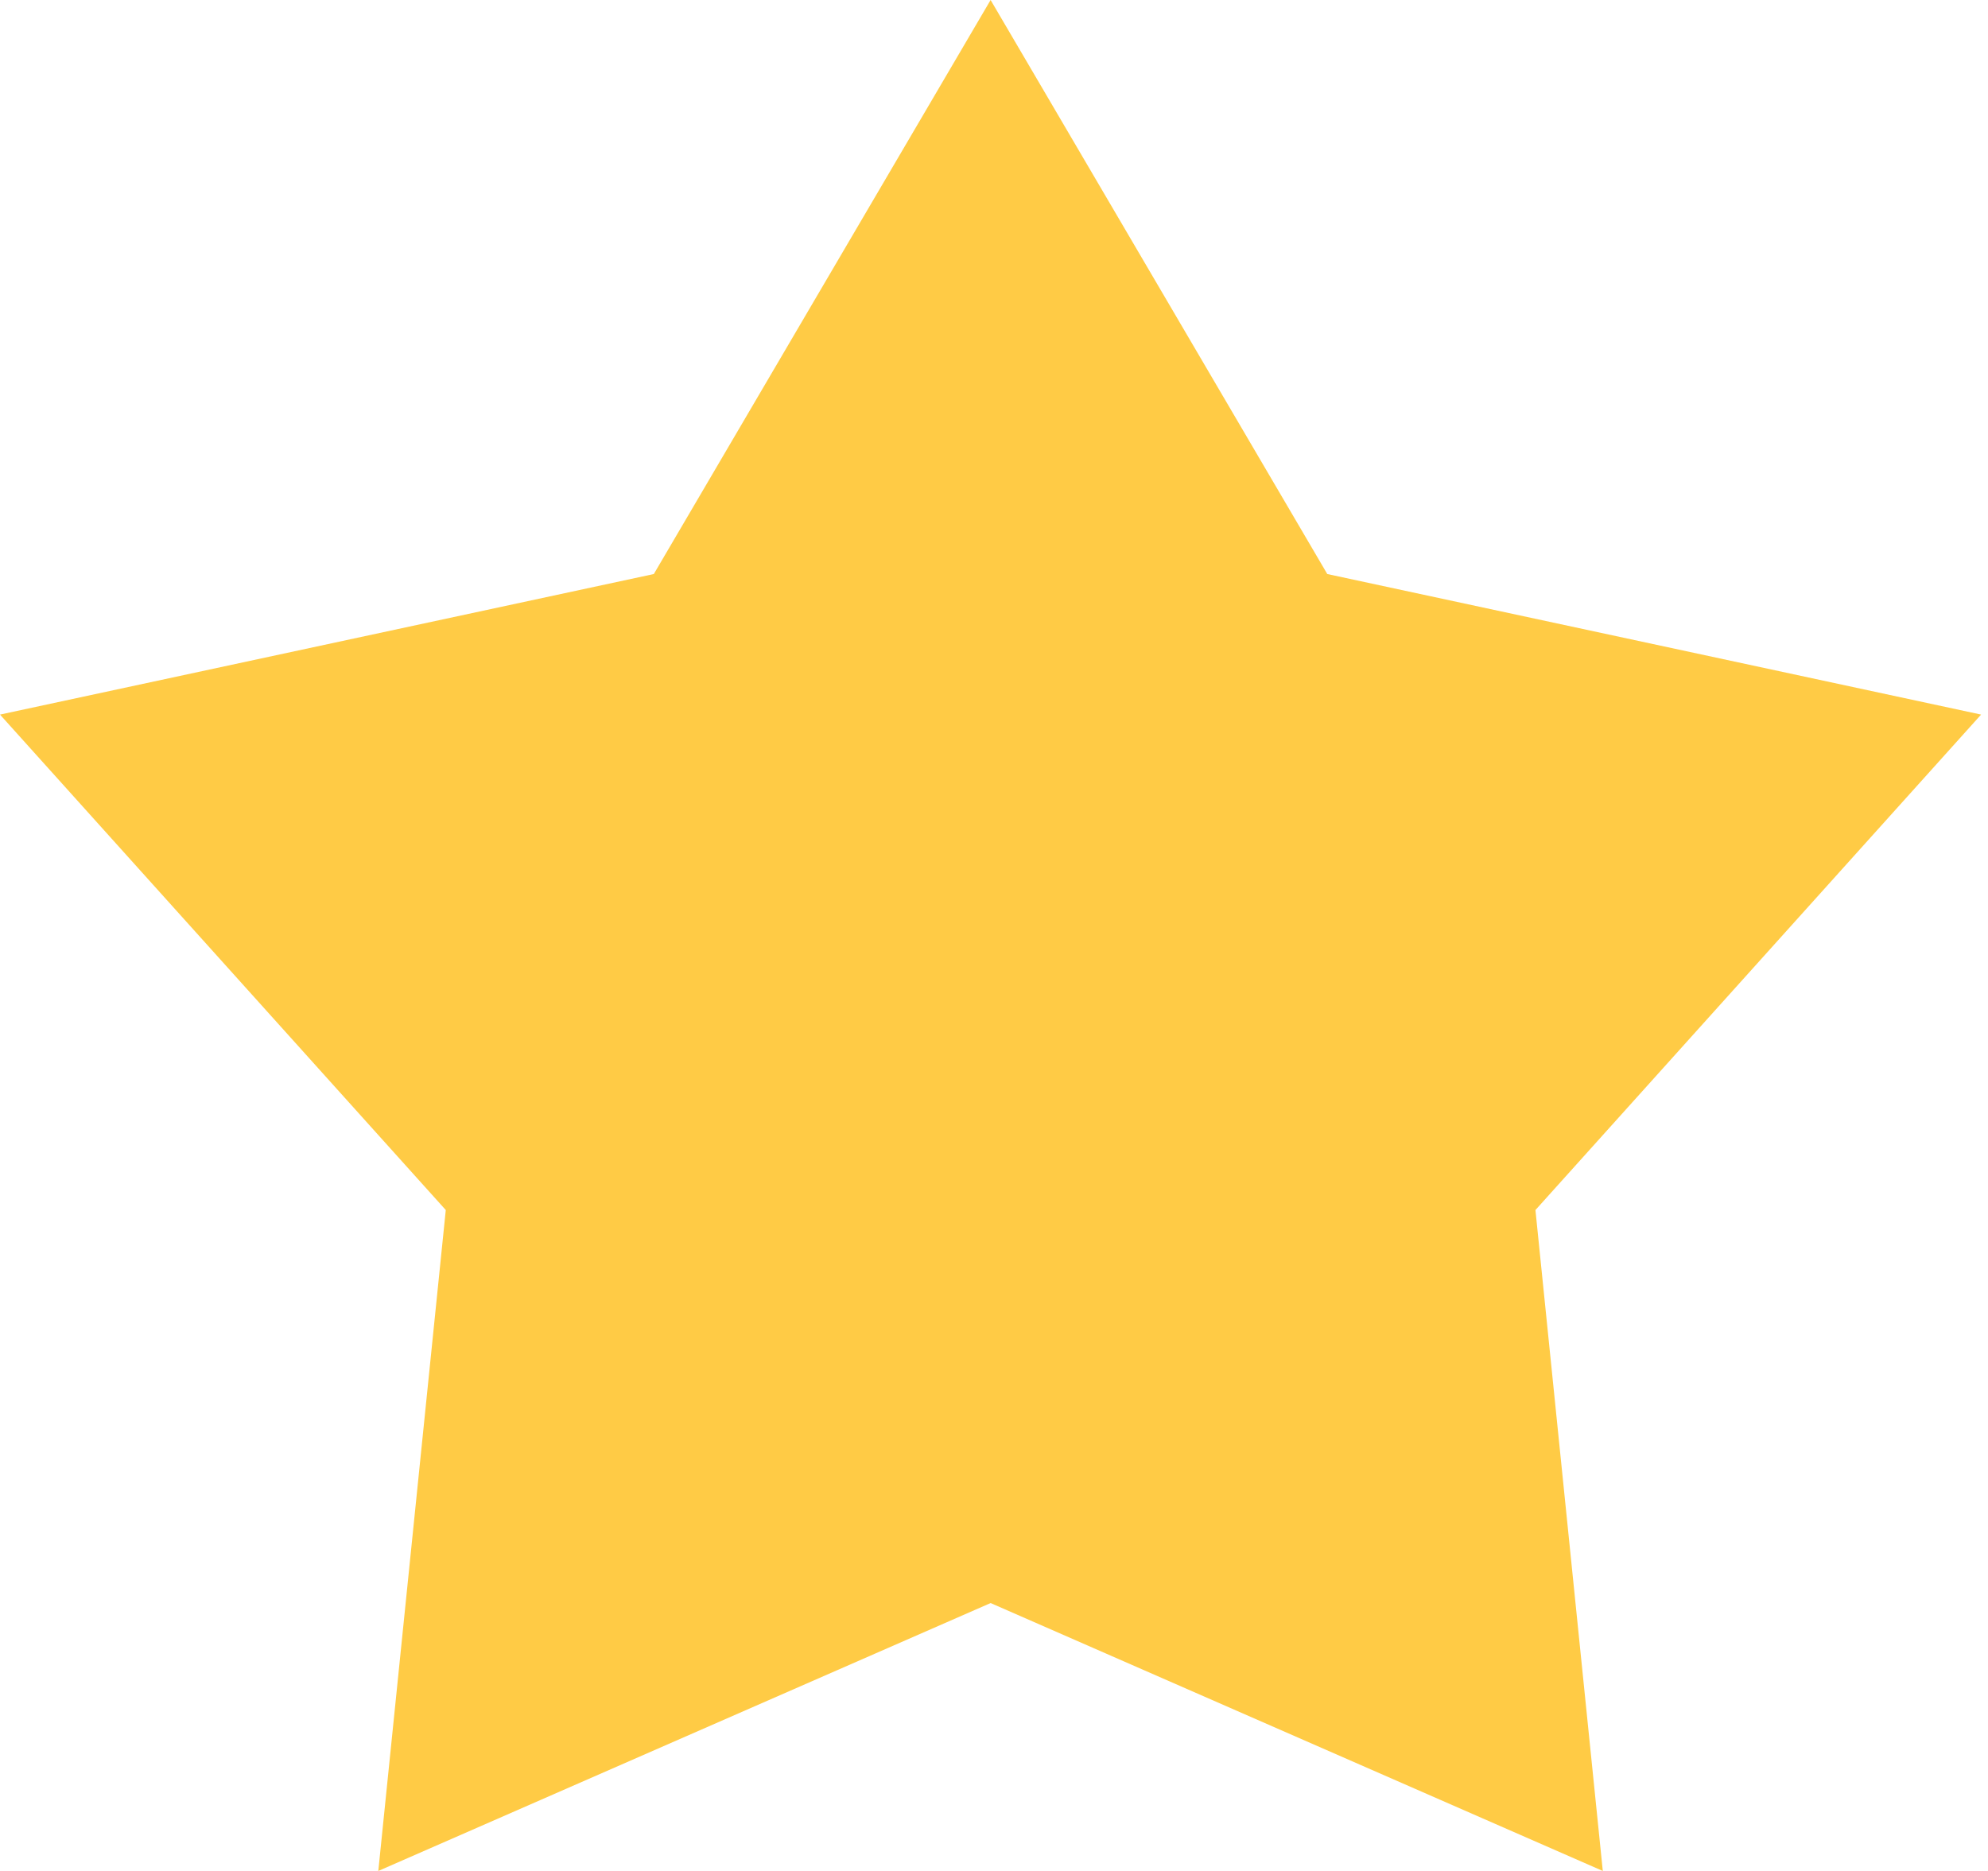 <svg width="17" height="16" viewBox="0 0 17 16" fill="none" xmlns="http://www.w3.org/2000/svg">
<path d="M11.35 4.909L16.941 6.111L13.13 10.348L13.706 16L8.471 13.709L3.235 16L3.812 10.348L0 6.111L5.591 4.909L8.471 0L11.35 4.909Z" fill="#FFCB45"/>
</svg>

